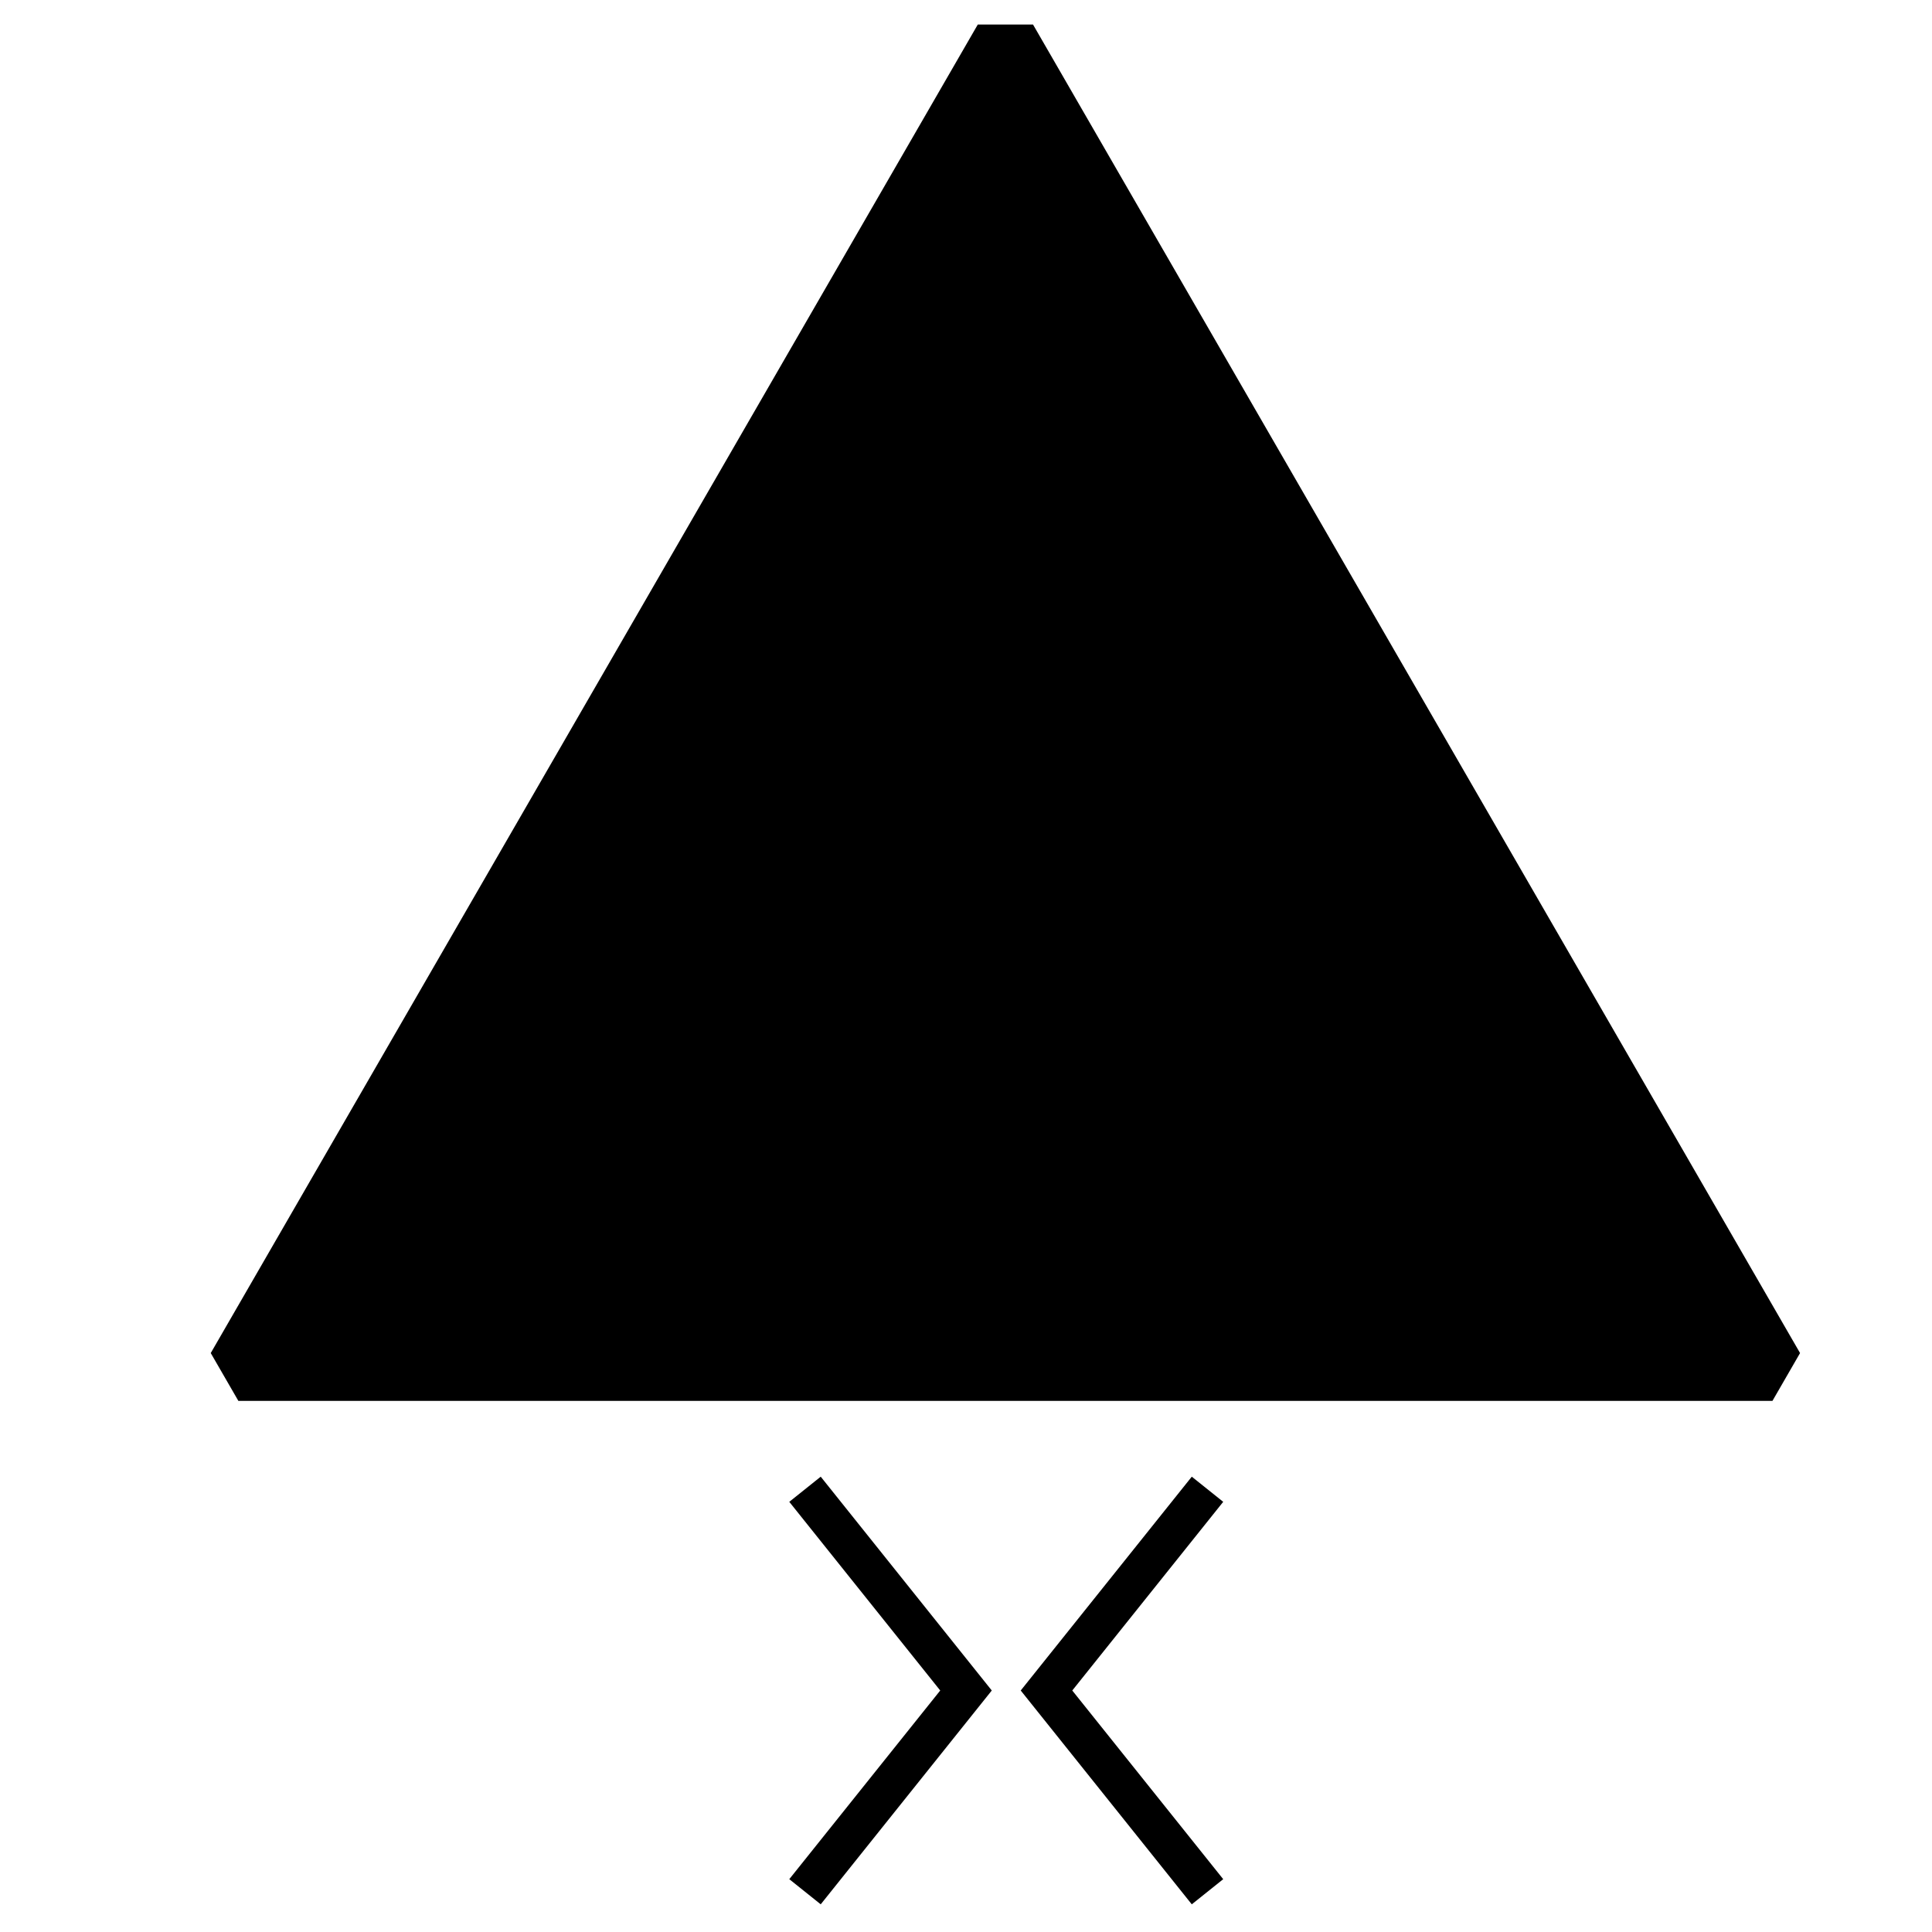 <?xml version="1.0" encoding="UTF-8" standalone="no"?>
<!-- Created with Inkscape (http://www.inkscape.org/) -->

<svg
   xmlns:osb="http://www.openswatchbook.org/uri/2009/osb"
   xmlns:dc="http://purl.org/dc/elements/1.1/"
   xmlns:cc="http://creativecommons.org/ns#"
   xmlns:rdf="http://www.w3.org/1999/02/22-rdf-syntax-ns#"
   xmlns:svg="http://www.w3.org/2000/svg"
   xmlns="http://www.w3.org/2000/svg"
   xmlns:sodipodi="http://sodipodi.sourceforge.net/DTD/sodipodi-0.dtd"
   xmlns:inkscape="http://www.inkscape.org/namespaces/inkscape"
   width="48"
   height="48"
   id="svg2"
   version="1.1"
   inkscape:version="0.48.5 r10040"
   sodipodi:docname="standard-model.svg">
  <defs
     id="defs4">
    <linearGradient
       id="linearGradient3839"
       osb:paint="solid">
      <stop
         style="stop-color:#000000;stop-opacity:1;"
         offset="0"
         id="stop3841" />
    </linearGradient>
  </defs>
  <sodipodi:namedview
     id="base"
     pagecolor="#ffffff"
     bordercolor="#666666"
     borderopacity="1.0"
     inkscape:pageopacity="0.0"
     inkscape:pageshadow="2"
     inkscape:zoom="5.6568542"
     inkscape:cx="40.066258"
     inkscape:cy="32.797273"
     inkscape:document-units="px"
     inkscape:current-layer="layer1"
     showgrid="true"
     inkscape:window-width="2318"
     inkscape:window-height="1781"
     inkscape:window-x="1278"
     inkscape:window-y="56"
     inkscape:window-maximized="0"
     showborder="true">
    <inkscape:grid
       type="xygrid"
       id="grid3819"
       empspacing="5"
       visible="true"
       enabled="true"
       snapvisiblegridlinesonly="true" />
  </sodipodi:namedview>
  <g
     inkscape:label="Layer 1"
     inkscape:groupmode="layer"
     id="layer1"
     transform="translate(0,-1004.362)">
    <path
       sodipodi:type="star"
       style="fill:#000000;fill-opacity:1;fill-rule:nonzero;stroke:#000000;stroke-linejoin:bevel;stroke-opacity:1"
       id="path6447"
       sodipodi:sides="3"
       sodipodi:cx="25"
       sodipodi:cy="23"
       sodipodi:r1="13.892444"
       sodipodi:r2="6.9462218"
       sodipodi:arg1="2.6179939"
       sodipodi:arg2="3.6651914"
       inkscape:flatsided="true"
       inkscape:rounded="0"
       inkscape:randomized="0"
       d="M 12.969,29.946 25,9.108 37.031,29.946 z"
       transform="matrix(1.584,0,0,1.584,-14.621,990.94)"
       inkscape:transform-center-y="-5.5000019" />
    <flowRoot
       xml:space="preserve"
       id="flowRoot7683"
       style="font-size:15px;font-style:normal;font-variant:normal;font-weight:normal;font-stretch:normal;text-align:start;line-height:125%;letter-spacing:0px;word-spacing:0px;writing-mode:lr-tb;text-anchor:start;fill:#000000;fill-opacity:1;stroke:none;font-family:TeX Gyre Bonum;-inkscape-font-specification:TeX Gyre Bonum"
       transform="translate(0,1004.362)"><flowRegion
         id="flowRegion7685"><rect
           id="rect7687"
           width="69.473"
           height="46.139"
           x="-192.51"
           y="-123.827" /></flowRegion><flowPara
         id="flowPara7689">antiparticlesantianti</flowPara></flowRoot>    <flowRoot
       xml:space="preserve"
       id="flowRoot7707"
       style="font-size:15px;font-style:normal;font-variant:normal;font-weight:normal;font-stretch:normal;text-align:start;line-height:125%;letter-spacing:0px;word-spacing:0px;writing-mode:lr-tb;text-anchor:start;fill:#000000;fill-opacity:1;stroke:none;font-family:TeX Gyre Bonum;-inkscape-font-specification:TeX Gyre Bonum"
       transform="translate(0,1004.362)"><flowRegion
         id="flowRegion7709"><rect
           id="rect7711"
           width="61.518"
           height="25.456"
           x="-180.135"
           y="-62.839" /></flowRegion><flowPara
         id="flowPara7713" /></flowRoot>    <g
       id="g7772"
       transform="translate(155,3)">
      <path
         inkscape:connector-curvature="0"
         id="path7768"
         d="m -135,1048.362 4,-5 -4,-5"
         style="fill:none;stroke:#000000;stroke-width:1px;stroke-linecap:butt;stroke-linejoin:miter;stroke-opacity:1" />
      <path
         inkscape:connector-curvature="0"
         id="path7770"
         d="m -125,1038.362 -4,5 4,5"
         style="fill:none;stroke:#000000;stroke-width:1px;stroke-linecap:butt;stroke-linejoin:miter;stroke-opacity:1" />
    </g>
  </g>
</svg>
